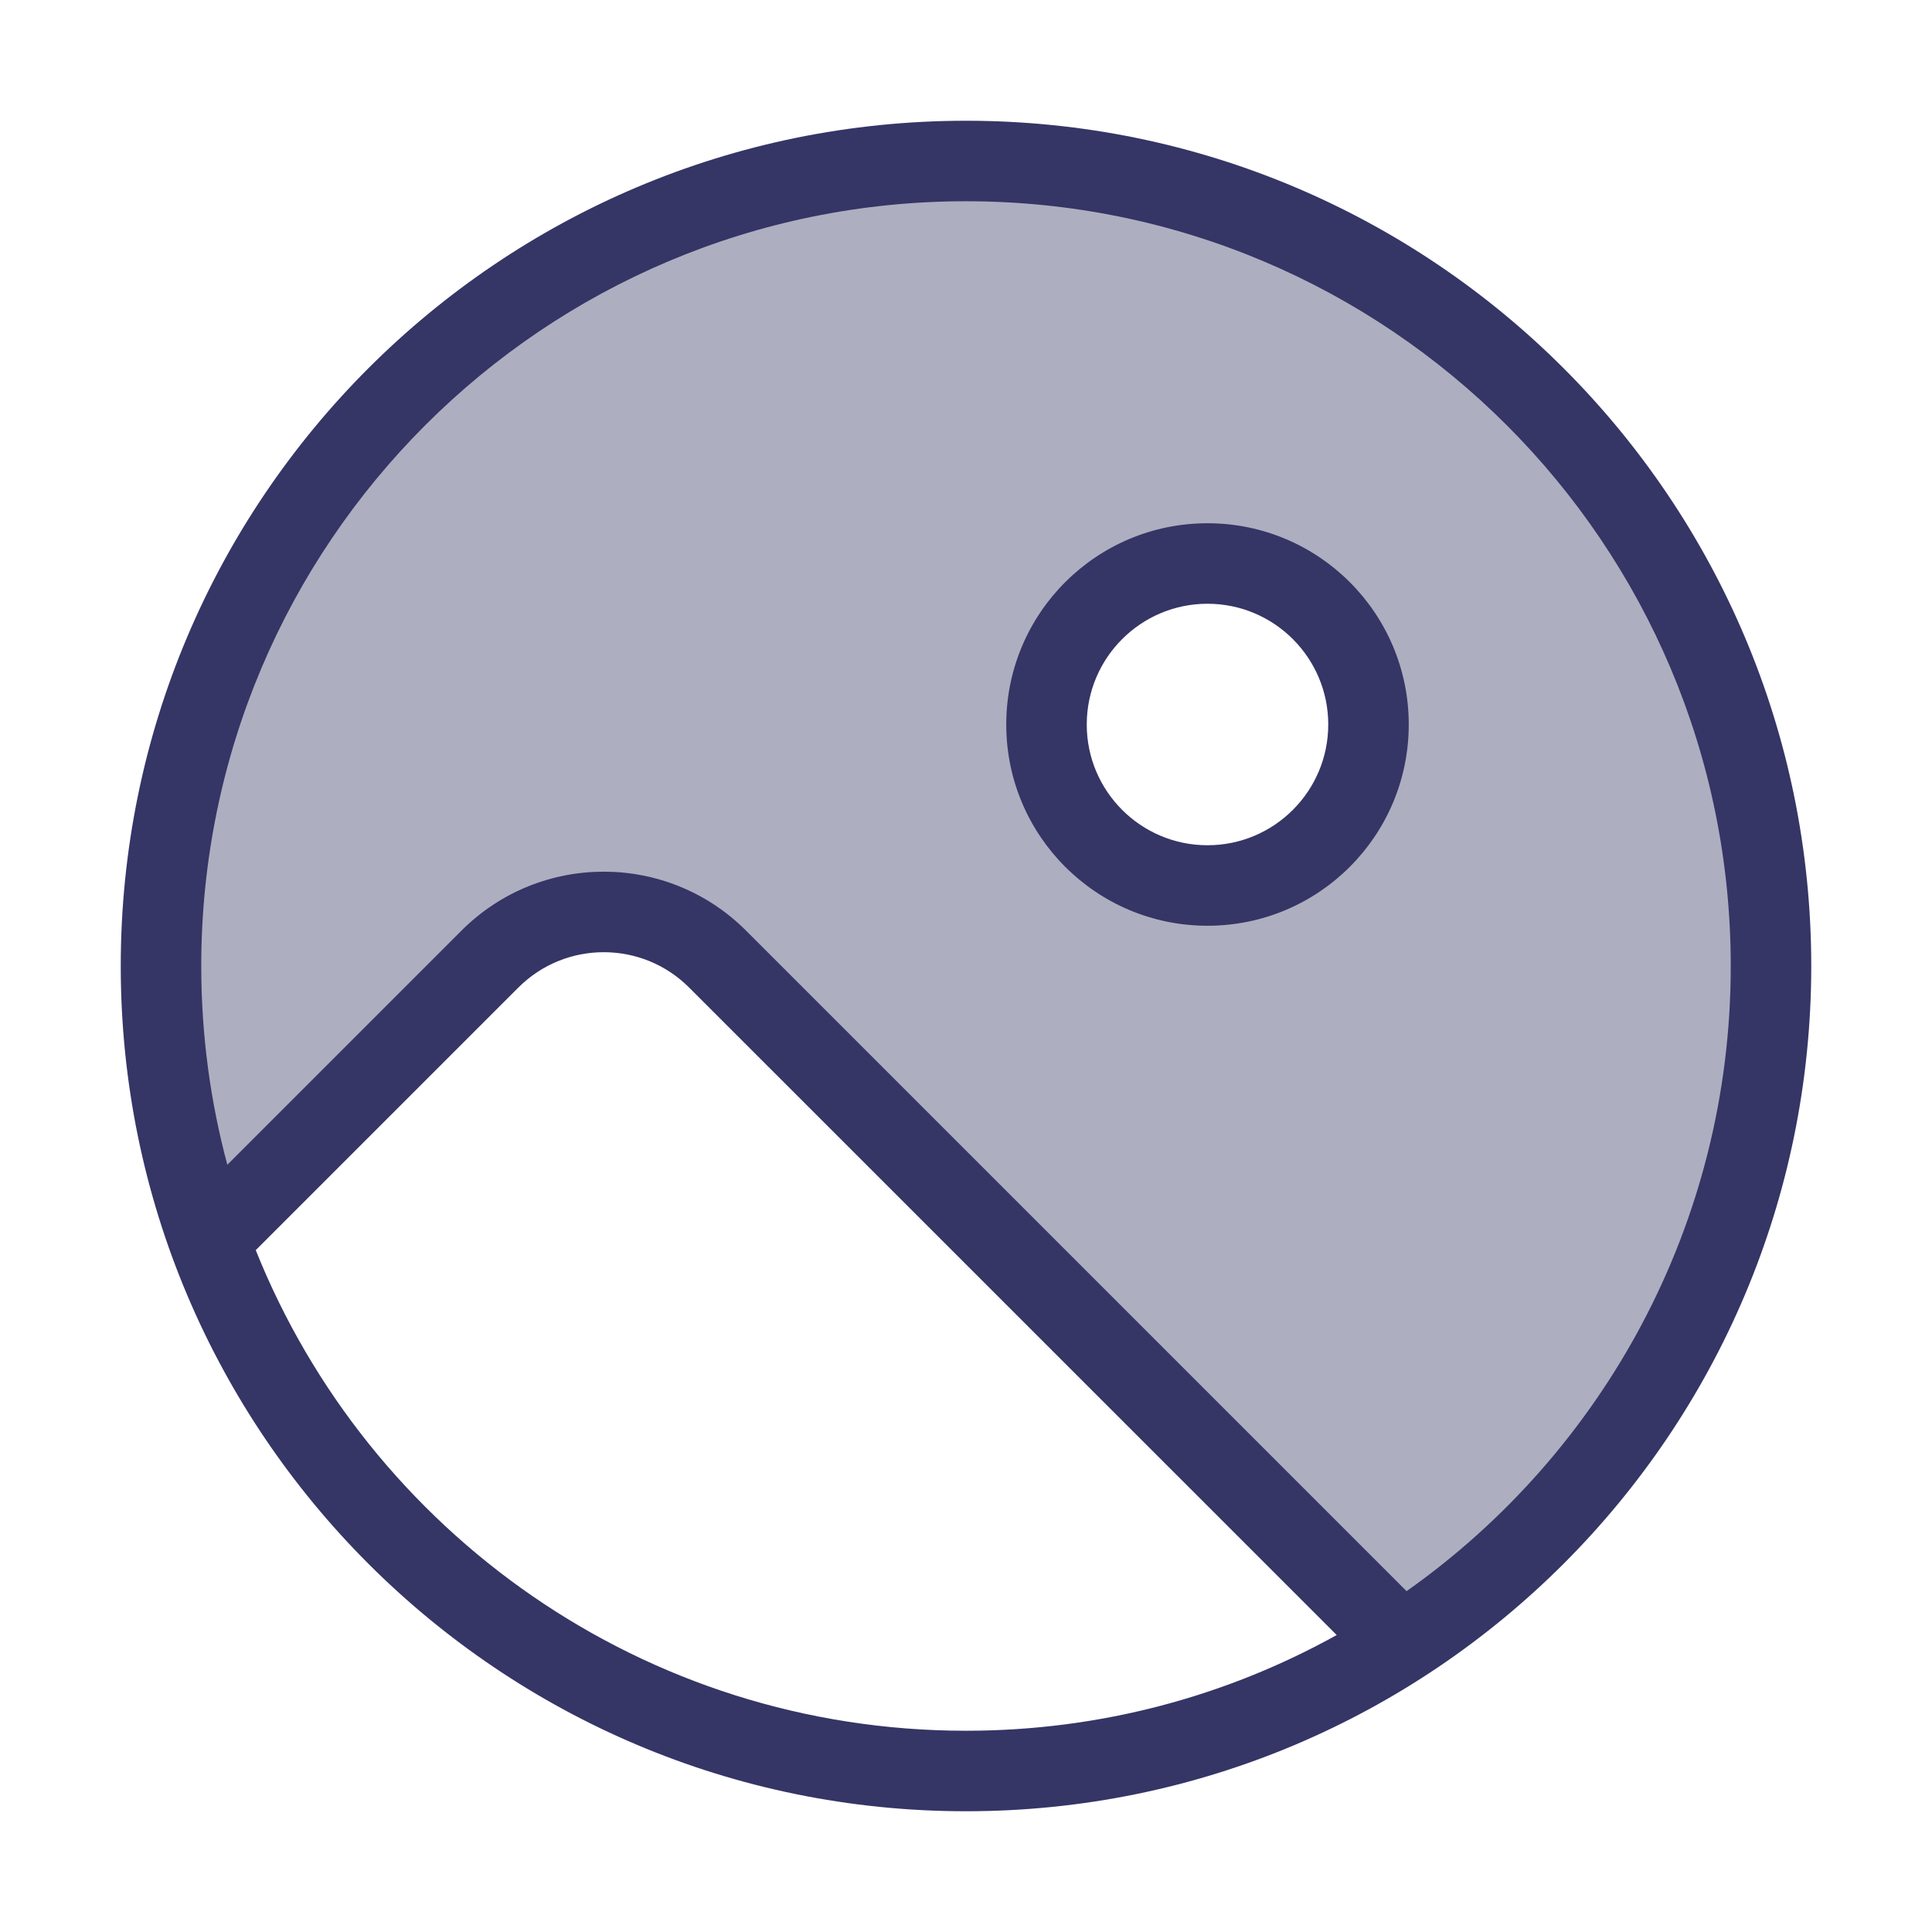 <svg width="24" height="24" viewBox="0 0 24 24" fill="none" xmlns="http://www.w3.org/2000/svg">
<path opacity="0.4" fill-rule="evenodd" clip-rule="evenodd" d="M22 12C22 6.477 17.523 2 12 2C6.477 2 2 6.477 2 12C2 13.196 2.21 14.342 2.595 15.405L6.086 11.914C6.867 11.133 8.133 11.133 8.914 11.914L17.411 20.411C20.172 18.631 22 15.529 22 12ZM15 11C13.895 11 13 10.105 13 9C13 7.895 13.895 7 15 7C16.105 7 17 7.895 17 9C17 10.105 16.105 11 15 11Z" fill="#353566"/>
<path fill-rule="evenodd" clip-rule="evenodd" d="M15 6.5C16.381 6.5 17.5 7.619 17.5 9C17.5 10.381 16.381 11.5 15 11.5C13.619 11.5 12.5 10.381 12.5 9C12.5 7.619 13.619 6.5 15 6.5ZM16.5 9C16.5 8.172 15.828 7.5 15 7.5C14.172 7.5 13.5 8.172 13.5 9C13.5 9.828 14.172 10.5 15 10.5C15.828 10.5 16.5 9.828 16.5 9Z" fill="#353566"/>
<path fill-rule="evenodd" clip-rule="evenodd" d="M22.5 12C22.5 6.201 17.799 1.5 12 1.5C6.201 1.5 1.5 6.201 1.5 12C1.5 17.799 6.201 22.5 12 22.5C17.799 22.5 22.5 17.799 22.5 12ZM12 2.5C17.247 2.5 21.5 6.753 21.5 12C21.5 15.209 19.909 18.046 17.473 19.766L9.268 11.561C8.291 10.584 6.709 10.584 5.732 11.561L2.824 14.469C2.613 13.682 2.5 12.854 2.5 12C2.5 6.753 6.753 2.5 12 2.5ZM12 21.5C13.671 21.5 15.241 21.069 16.605 20.311L8.561 12.268C7.975 11.682 7.025 11.682 6.439 12.268L3.177 15.53C4.578 19.029 8.001 21.5 12 21.5Z" fill="#353566"/>
</svg>
